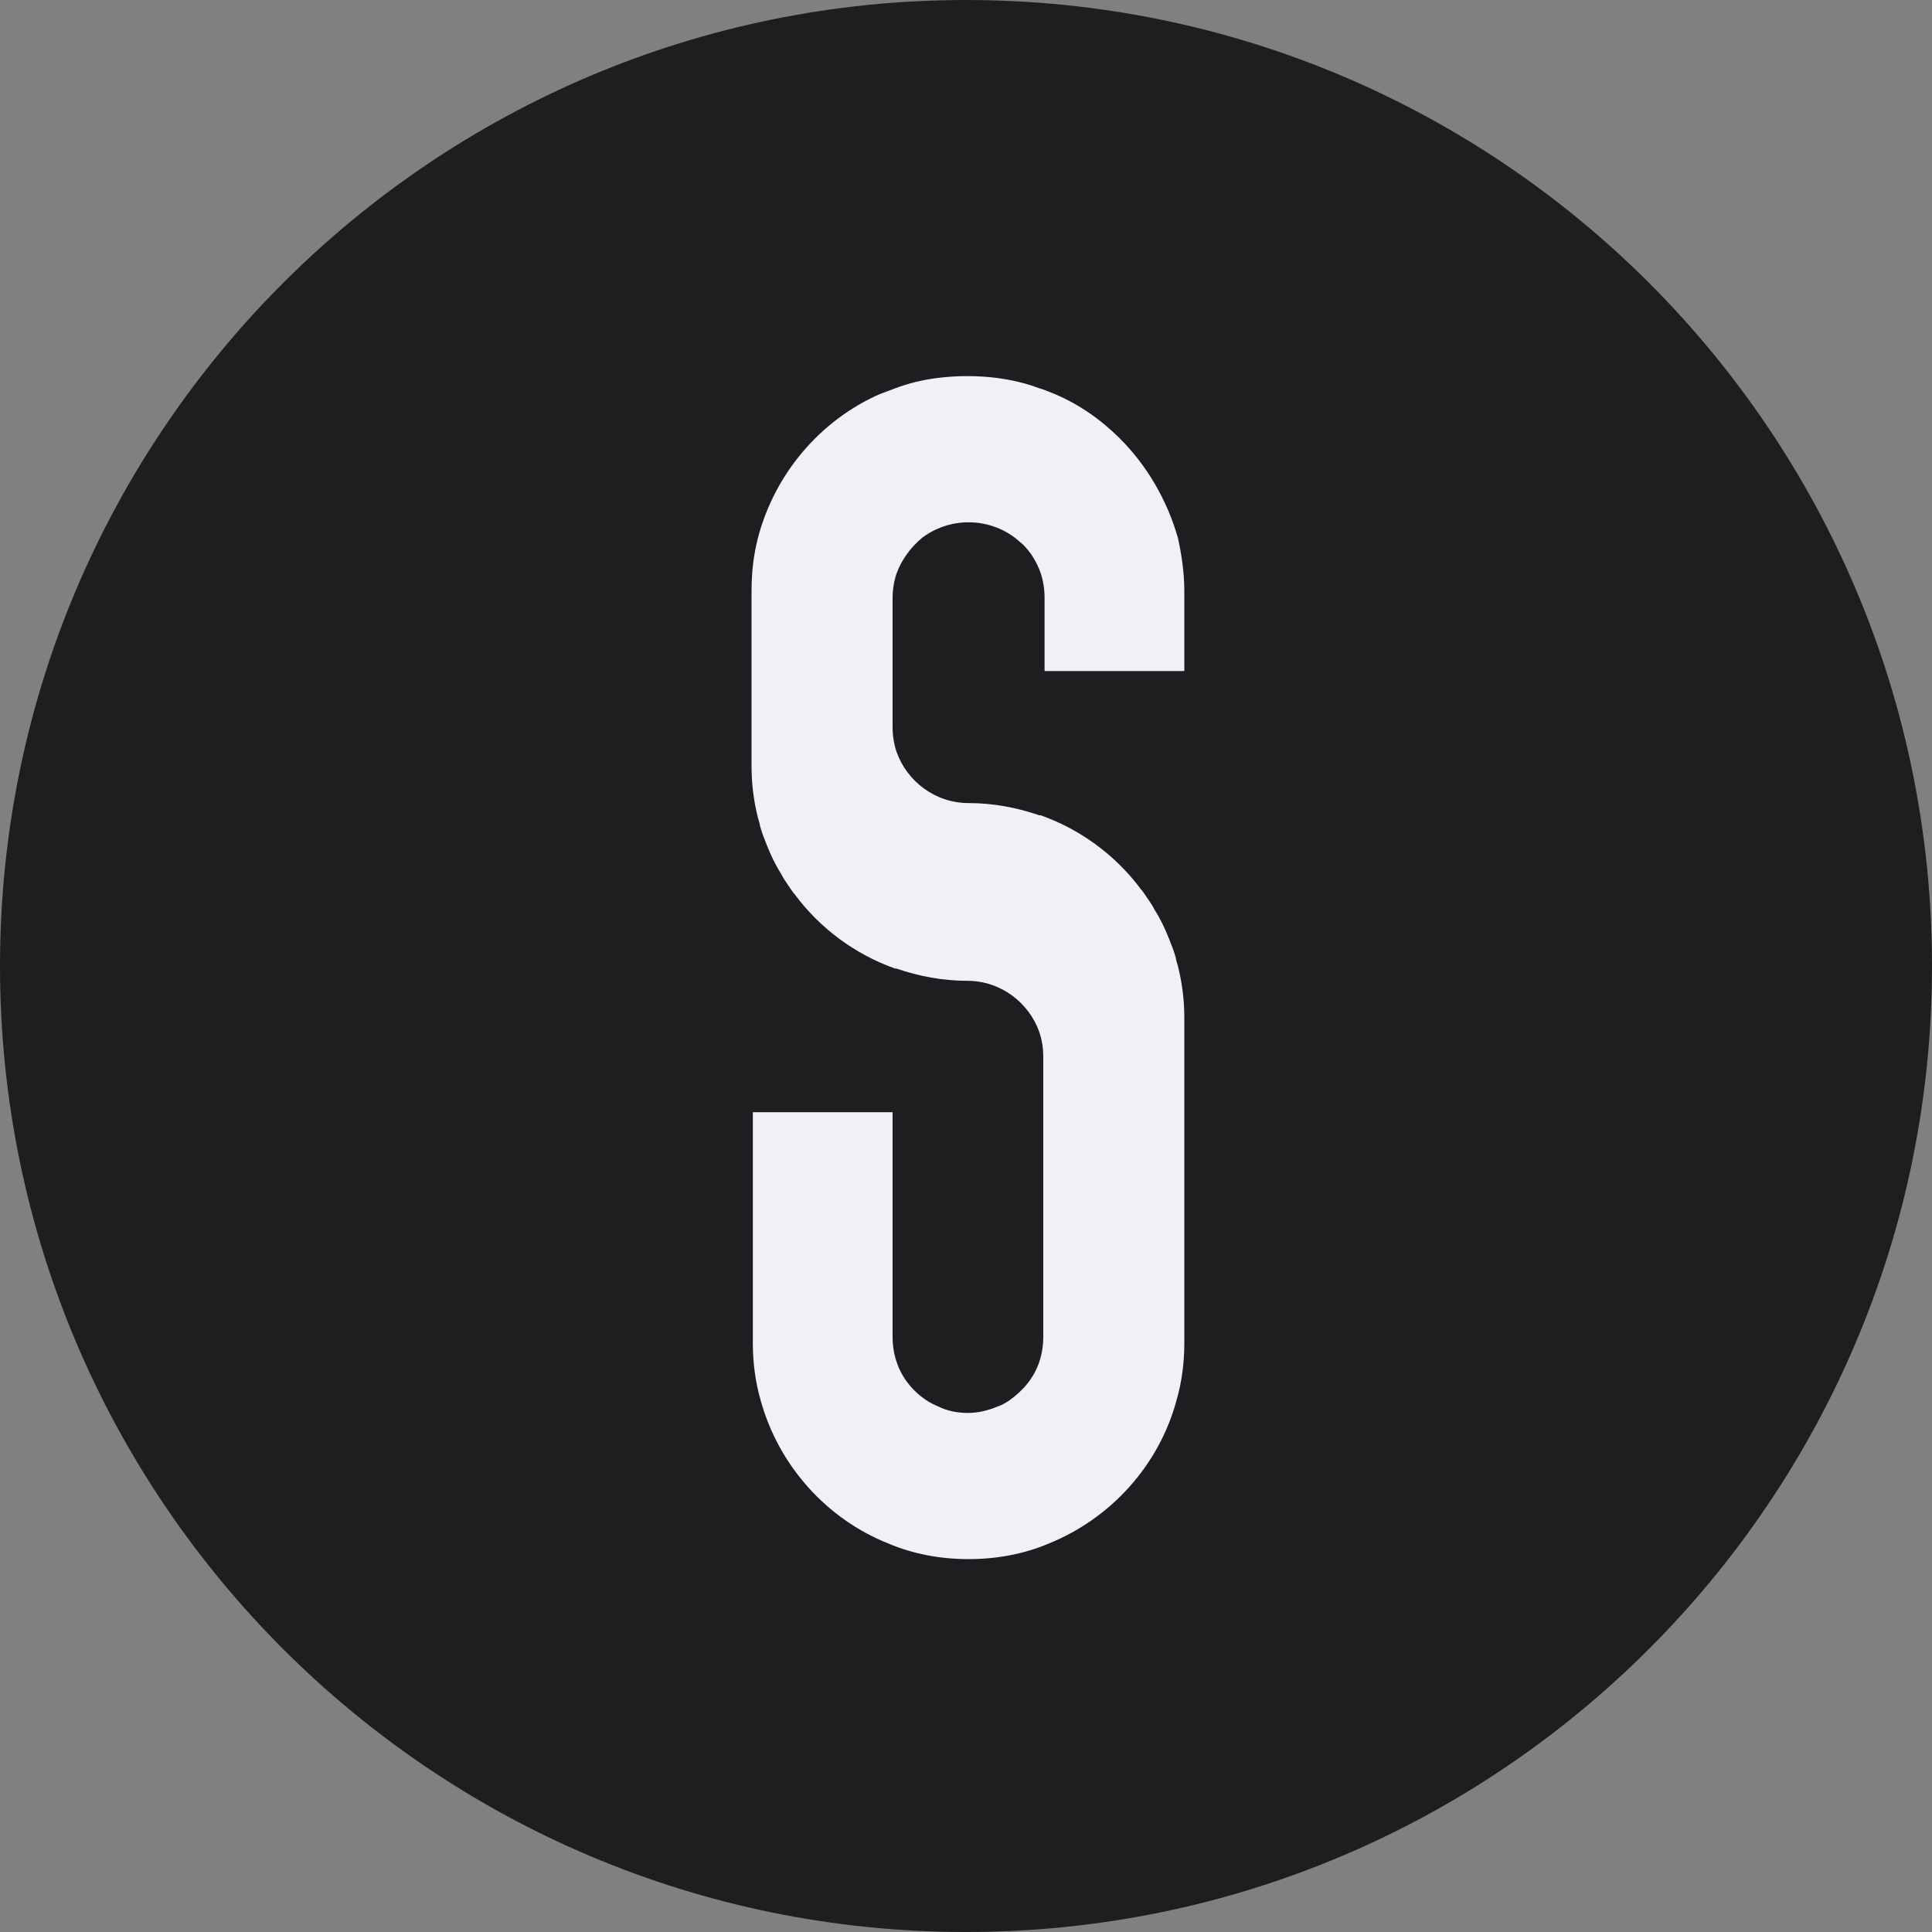 <?xml version="1.0" encoding="utf-8"?>
<!-- Generator: Adobe Illustrator 26.0.2, SVG Export Plug-In . SVG Version: 6.00 Build 0)  -->
<svg version="1.1" id="Шар_1" xmlns="http://www.w3.org/2000/svg" xmlns:xlink="http://www.w3.org/1999/xlink" x="0px" y="0px"
	 viewBox="0 0 300 300" style="enable-background:new 0 0 300 300;" xml:space="preserve">
<rect x="0" y="0" width="300" height="300" fill="#808080" stroke="none"/>
<style type="text/css">
	.st0{fill:#1E1E21;}
	.st1{fill:#F0F0F7;}
</style>
<path class="st0" d="M150,300L150,300C67.2,300,0,232.8,0,150v0C0,67.2,67.2,0,150,0h0c82.8,0,150,67.1,150,150v0
	C300,232.8,232.8,300,150,300z"/>
<g>
	<path class="st1" d="M173.9,68.1c-2.9-2.9-6.3-5.3-10.1-6.9c-0.8-0.3-1.6-0.7-2.4-0.9l0,0c-2.1-0.8-4.3-1.3-6.5-1.6
		c-1.5-0.2-3.1-0.3-4.7-0.3s-3.1,0.1-4.7,0.3c-2.3,0.3-4.4,0.8-6.5,1.6l0,0c-0.8,0.3-1.6,0.6-2.4,0.9c-9.3,4.1-16.3,12.4-18.9,22.3
		c-0.7,2.7-1,5.4-1,8.3v27.1c0,2.7,0.3,5.2,0.9,7.7c0.1,0.5,0.3,1,0.4,1.5c0,0,0,0.1,0,0.1c0.3,1.1,0.7,2.1,1.1,3.1
		c0.6,1.5,1.3,3,2.2,4.4c0.5,1,1.2,1.9,1.8,2.8c0.1,0.2,0.3,0.3,0.4,0.5c3.9,5.2,9.3,9.2,15.5,11.4c0,0,0,0,0,0c0,0,0,0,0.1,0h0.1
		c3.5,1.2,7.2,1.9,11,1.9c5.2,0,9.6,3.4,11.2,8c0,0,0,0,0,0c0.4,1.2,0.6,2.5,0.6,3.8v43.5c0,1.3-0.2,2.6-0.6,3.8
		c-0.8,2.5-2.5,4.5-4.6,6c-0.6,0.4-1.2,0.8-1.9,1c-1.4,0.6-3,1-4.6,1c-1.6,0-3.2-0.3-4.6-1c-0.7-0.3-1.3-0.6-1.9-1
		c-2.1-1.4-3.8-3.5-4.6-6c0,0,0,0,0,0c-0.4-1.2-0.6-2.5-0.6-3.8v-34.9h-21.7v35.9c0,3,0.4,6,1.2,8.8c2.8,10.2,10.3,18.5,19.9,22.3
		c3.8,1.6,8,2.4,12.4,2.4c4.4,0,8.6-0.8,12.4-2.4c9.7-3.9,17.2-12.2,19.9-22.3c0.8-2.8,1.2-5.7,1.2-8.8v-50.5c0-2.7-0.3-5.2-0.9-7.7
		c-0.1-0.5-0.3-1-0.4-1.5c0,0,0-0.1,0-0.1c-0.3-1.1-0.7-2.1-1.1-3.1c-0.6-1.5-1.3-3-2.2-4.4c-0.5-1-1.2-1.9-1.8-2.8
		c-0.1-0.2-0.3-0.3-0.4-0.5c-3.9-5.2-9.3-9.2-15.5-11.4c0,0,0,0,0,0c0,0,0,0-0.1,0h-0.1c-3.5-1.2-7.2-1.9-11-1.9
		c-5.2,0-9.6-3.4-11.2-8c0,0,0,0,0,0c-0.4-1.2-0.6-2.5-0.6-3.8V92.9c0-1.3,0.2-2.6,0.6-3.8c0,0,0,0,0,0c0.8-2.2,2.2-4.1,4-5.6
		c2-1.5,4.5-2.4,7.2-2.4c2.7,0,5.2,0.9,7.2,2.4c0.4,0.3,0.8,0.7,1.2,1c1.3,1.3,2.2,2.8,2.8,4.5c0.4,1.2,0.6,2.5,0.6,3.8v11.4h21.7
		V91.8c0-2.8-0.4-5.6-1-8.3C181.2,77.6,178.1,72.3,173.9,68.1z"/>
</g>
</svg>
